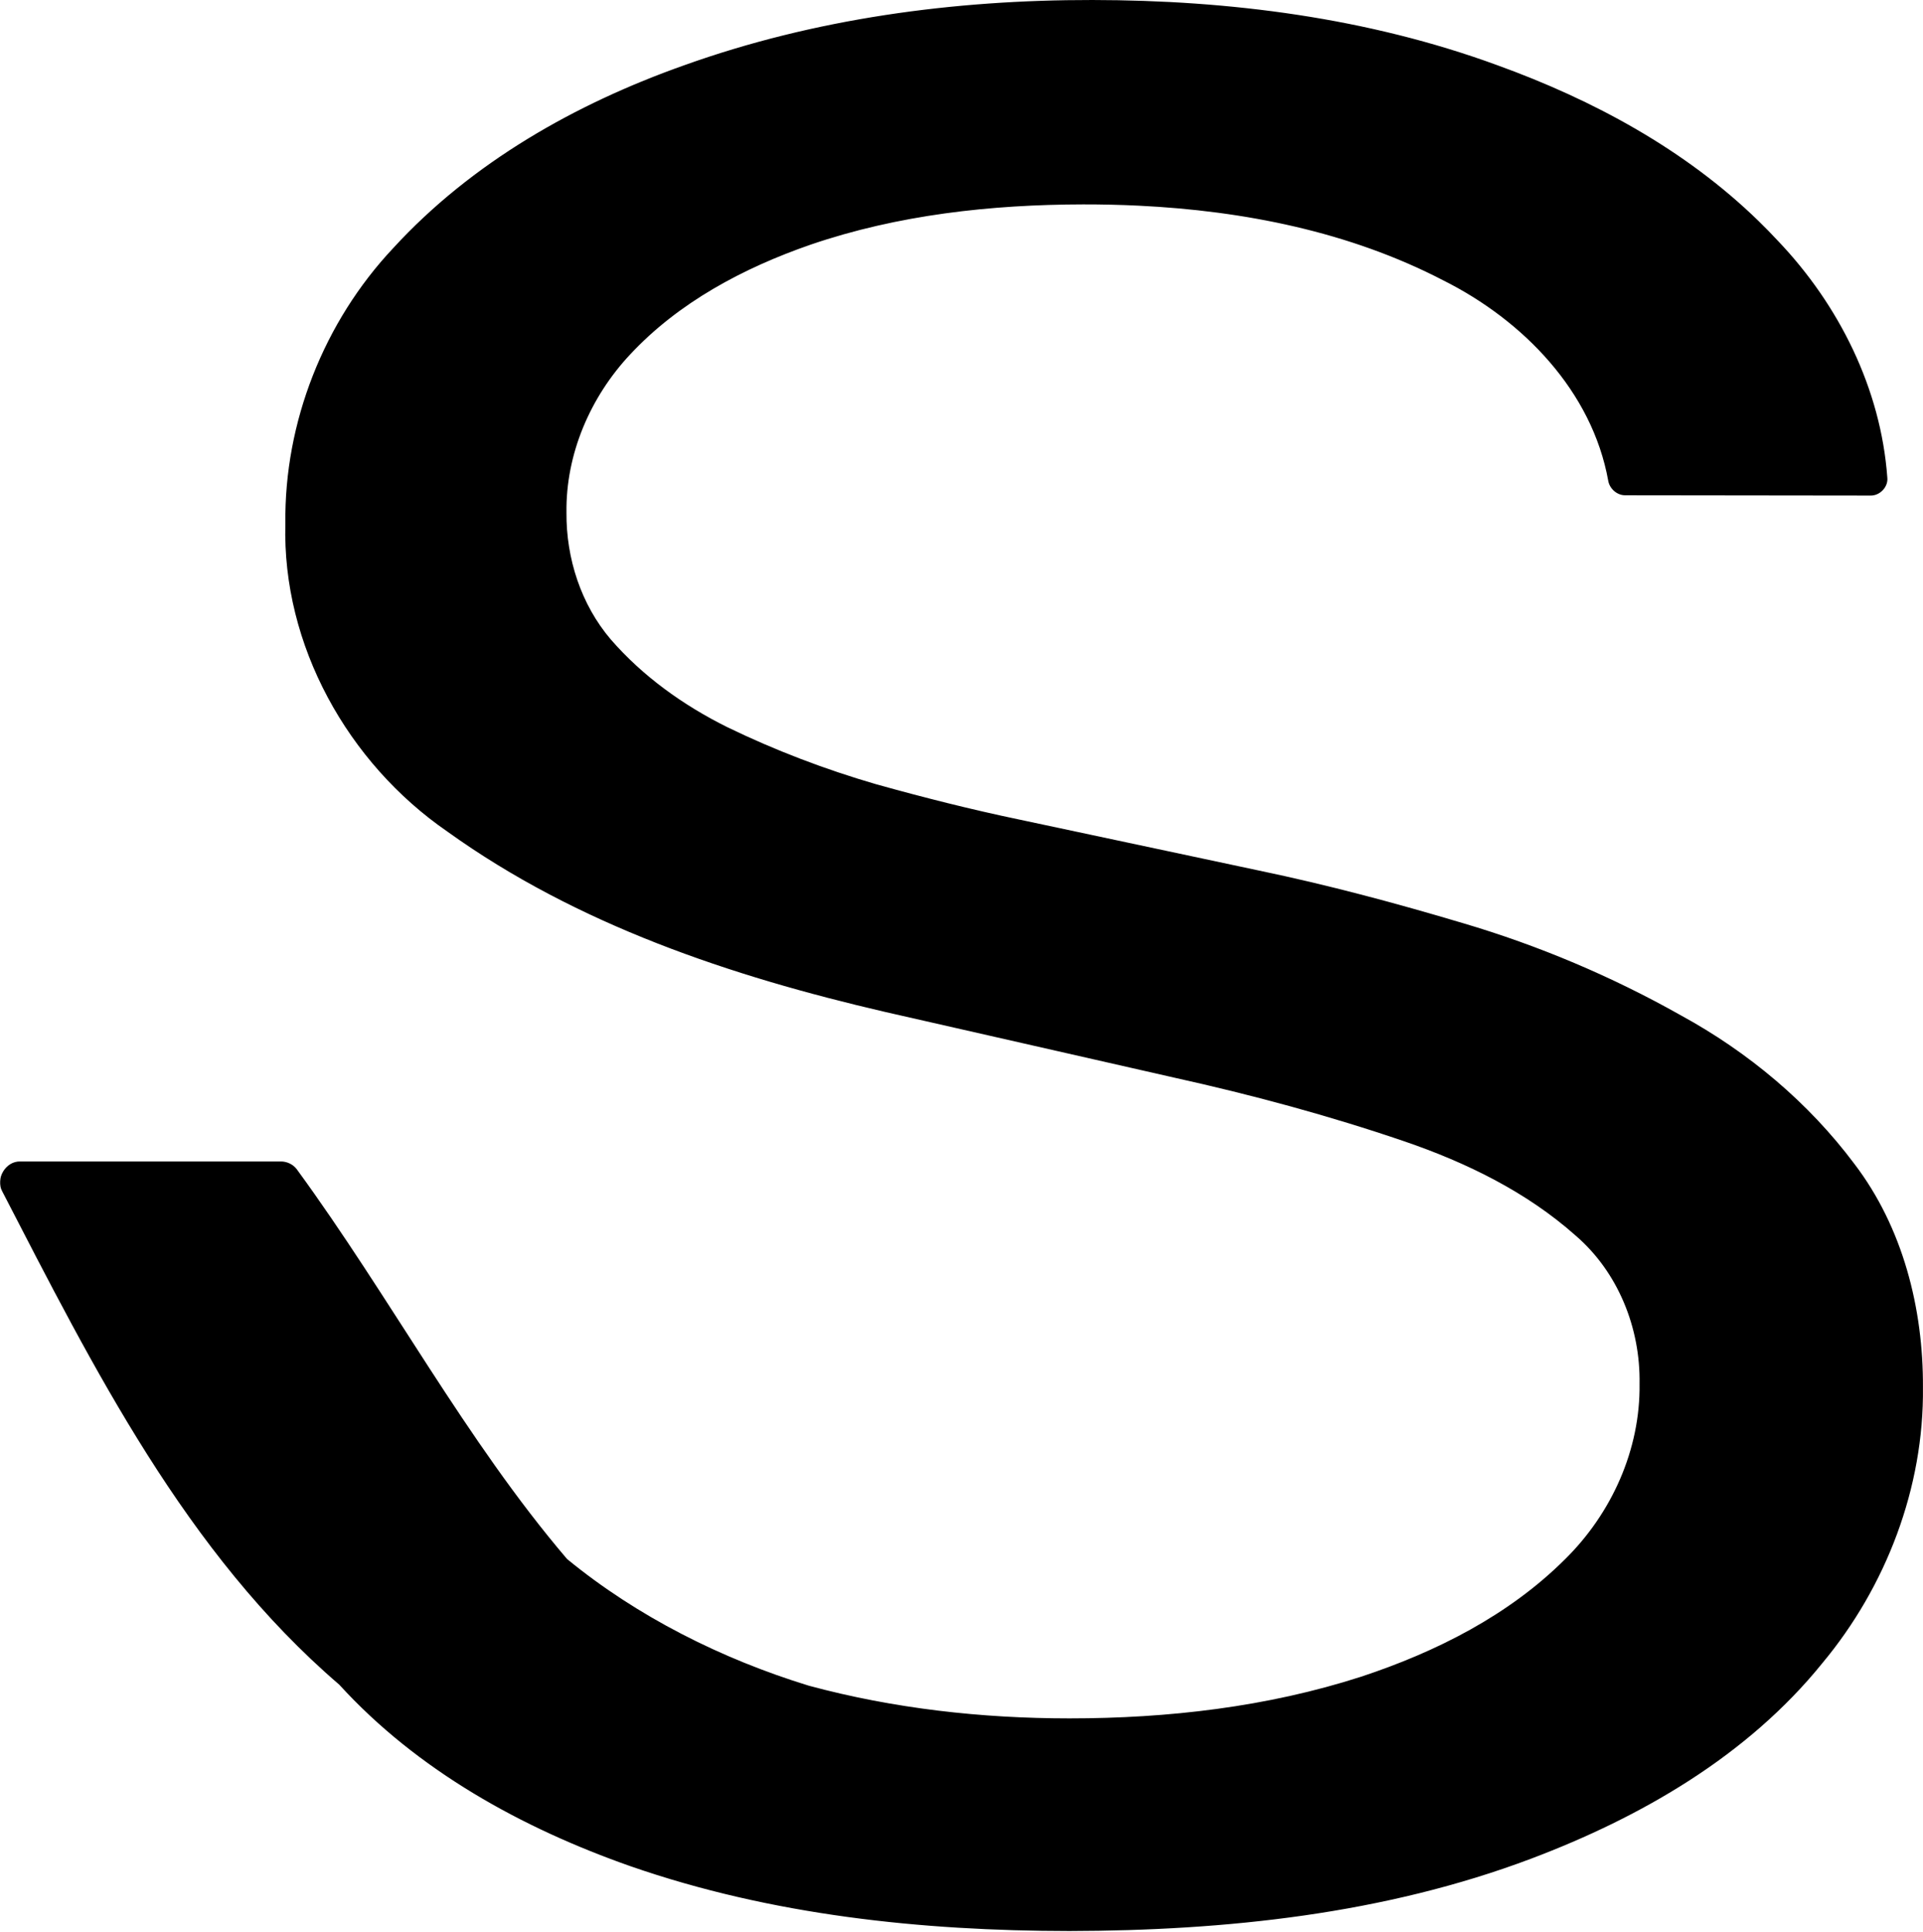 <svg width="1079" height="1084" viewBox="0 0 1079 1084" fill="none" xmlns="http://www.w3.org/2000/svg">
<mask id="path-1-outside-1_20_9" maskUnits="userSpaceOnUse" x="-0.092" y="-0.723" width="1080" height="1085" fill="black">
<rect fill="white" x="-0.092" y="-0.723" width="1080" height="1085"/>
<path d="M911.97 277.414C907.513 277.414 903.755 274.139 902.885 269.767C893.303 221.622 862.386 183.944 810.134 156.732C755.147 128.096 687.703 113.777 607.8 113.777C549.376 113.777 498.256 121.277 454.438 136.277C411.05 151.277 377.113 171.902 352.626 198.152C328.569 224.402 316.541 254.232 316.541 287.641C316.541 315.596 324.918 339.63 341.672 359.743C358.855 379.516 380.764 396.05 407.398 409.346C434.033 422.3 461.956 433.039 491.167 441.561C520.379 449.743 547.228 456.391 571.714 461.505L705.745 490.141C740.112 497.3 778.345 507.186 820.444 519.8C862.973 532.414 903.569 549.63 942.232 571.448C981.324 592.925 1013.54 620.539 1038.89 654.289C1064.23 688.039 1076.91 729.459 1076.91 778.55C1076.91 835.141 1058.22 886.277 1020.85 931.959C983.902 977.641 929.774 1013.95 858.463 1040.88C787.581 1067.81 701.449 1081.28 600.067 1081.28C505.558 1081.28 423.723 1069.18 354.559 1044.97C285.826 1020.77 231.698 987.016 192.176 943.721C153.82 901.241 116.274 891.416 3.491 667.434C0.484 661.464 4.761 654.289 11.445 654.289H157.583C160.294 654.289 162.843 655.472 164.498 657.62C197.332 700.227 288.128 851.531 316.541 876.732C345.753 902.641 408.043 935.709 453.149 948.323C498.685 960.596 547.658 966.732 600.067 966.732C661.068 966.732 715.84 958.891 764.384 943.209C812.927 927.186 851.375 905.027 879.728 876.732C908.08 848.096 922.257 814.687 922.257 776.505C922.257 741.732 910.013 713.437 885.527 691.618C861.041 669.8 828.821 652.073 788.87 638.437C748.918 624.8 705.745 612.868 659.35 602.641L496.967 565.823C393.866 542.3 312.245 508.721 252.103 465.084C191.961 421.448 161.89 364.346 161.89 293.777C161.89 235.141 181.866 184.005 221.817 140.368C262.198 96.391 316.326 62.3 384.201 38.096C452.505 13.55 528.756 1.277 612.955 1.277C698.013 1.277 773.62 13.38 839.776 37.584C905.932 61.448 958.342 94.175 997.005 135.766C1033.78 174.887 1054.2 218.984 1058.29 268.058C1058.71 273.154 1054.61 277.414 1049.49 277.414H911.97Z"/>
</mask>
<path d="M911.97 277.414C907.513 277.414 903.755 274.139 902.885 269.767C893.303 221.622 862.386 183.944 810.134 156.732C755.147 128.096 687.703 113.777 607.8 113.777C549.376 113.777 498.256 121.277 454.438 136.277C411.05 151.277 377.113 171.902 352.626 198.152C328.569 224.402 316.541 254.232 316.541 287.641C316.541 315.596 324.918 339.63 341.672 359.743C358.855 379.516 380.764 396.05 407.398 409.346C434.033 422.3 461.956 433.039 491.167 441.561C520.379 449.743 547.228 456.391 571.714 461.505L705.745 490.141C740.112 497.3 778.345 507.186 820.444 519.8C862.973 532.414 903.569 549.63 942.232 571.448C981.324 592.925 1013.54 620.539 1038.89 654.289C1064.23 688.039 1076.91 729.459 1076.91 778.55C1076.91 835.141 1058.22 886.277 1020.85 931.959C983.902 977.641 929.774 1013.95 858.463 1040.88C787.581 1067.81 701.449 1081.28 600.067 1081.28C505.558 1081.28 423.723 1069.18 354.559 1044.97C285.826 1020.77 231.698 987.016 192.176 943.721C153.82 901.241 116.274 891.416 3.491 667.434C0.484 661.464 4.761 654.289 11.445 654.289H157.583C160.294 654.289 162.843 655.472 164.498 657.62C197.332 700.227 288.128 851.531 316.541 876.732C345.753 902.641 408.043 935.709 453.149 948.323C498.685 960.596 547.658 966.732 600.067 966.732C661.068 966.732 715.84 958.891 764.384 943.209C812.927 927.186 851.375 905.027 879.728 876.732C908.08 848.096 922.257 814.687 922.257 776.505C922.257 741.732 910.013 713.437 885.527 691.618C861.041 669.8 828.821 652.073 788.87 638.437C748.918 624.8 705.745 612.868 659.35 602.641L496.967 565.823C393.866 542.3 312.245 508.721 252.103 465.084C191.961 421.448 161.89 364.346 161.89 293.777C161.89 235.141 181.866 184.005 221.817 140.368C262.198 96.391 316.326 62.3 384.201 38.096C452.505 13.55 528.756 1.277 612.955 1.277C698.013 1.277 773.62 13.38 839.776 37.584C905.932 61.448 958.342 94.175 997.005 135.766C1033.78 174.887 1054.2 218.984 1058.29 268.058C1058.71 273.154 1054.61 277.414 1049.49 277.414H911.97Z" fill="black"/>
<path d="M902.394 269.865C902.721 269.8 903.048 269.735 903.375 269.67C894.4 218.93 855.329 178.685 810.45 156.126C757.709 128.571 698.142 116.653 639.08 113.652C628.662 113.122 618.23 112.867 607.8 112.856C555.906 112.845 503.471 118.465 454.085 135.247C416.191 148.31 379.445 167.692 351.74 197.326L351.733 197.334C329.018 221.485 314.828 254.217 315.233 287.641C314.951 313.846 323.505 340.496 340.61 360.627L340.629 360.649C358.874 381.733 381.923 398.26 406.748 410.649L406.761 410.656C433.761 423.822 461.912 434.603 490.737 443.036L490.753 443.04C517.415 450.525 544.267 457.38 571.386 463.077C616.048 472.658 660.717 482.239 705.387 491.819C743.99 499.914 782.124 510.19 819.926 521.529C862.164 534.074 902.959 551.413 941.299 573.101L941.318 573.112C978.599 593.525 1011.88 621.416 1037.3 655.479C1063.87 690.387 1075.11 734.914 1074.85 778.55C1075.36 833.838 1054.53 888.247 1019.18 930.595L1019.17 930.605C977.788 981.746 918.867 1015.7 857.668 1038.78C775.793 1069.6 687.337 1078.8 600.067 1078.93C517.271 1078.8 433.637 1069.96 355.36 1042.68C295.017 1021.46 237.202 989.504 193.995 942.06L194.004 942.07C108.086 868.2 56.985 765.469 5.722 666.311C3.453 662.29 6.866 656.559 11.445 656.787C39.28 656.788 67.115 656.789 94.95 656.789C115.828 656.789 136.705 656.789 157.583 656.788C159.527 656.779 161.386 657.657 162.519 659.145C214.877 730.665 256.316 810.052 314.896 878.587C355.466 911.801 402.631 935.339 452.488 950.689L452.51 950.695C500.568 963.651 550.41 969.18 600.067 969.159C655.756 969.133 711.881 962.675 765.116 945.478L765.131 945.473C807.736 931.381 849.195 910.508 881.382 878.39L881.392 878.38C908.324 851.935 925.164 814.539 924.559 776.505C925.138 744.21 911.831 711.142 887.034 689.927C858.949 664.992 824.71 648.349 789.586 636.337C747.07 621.854 703.646 610.183 659.814 600.537L659.826 600.54C605.693 588.294 551.558 576.05 497.424 563.807C411.323 543.937 325.365 515.275 253.223 463.541C198.147 425.619 161.964 361.104 163.659 293.777C162.918 237.791 184.745 182.333 223.028 141.477C266.535 93.865 324.156 61.06 384.699 39.493C457.613 13.187 535.529 2.602 612.955 2.554C689.705 2.494 767.135 12.225 839.414 38.572C892.997 57.829 944.402 85.428 985.448 125.208C989.187 128.829 992.833 132.544 996.378 136.349C1030.5 171.988 1053.88 218.634 1057.6 268.115C1058.11 272.622 1054.02 276.861 1049.49 276.739C1003.65 276.791 957.811 276.844 911.97 276.898C907.872 276.973 904.113 273.694 903.375 269.67C903.048 269.735 902.721 269.8 902.394 269.865C903.2 274.322 907.363 277.997 911.97 277.929C957.811 277.983 1003.65 278.037 1049.49 278.089C1054.74 278.248 1059.56 273.314 1058.98 268C1055.36 218.192 1031.88 171.097 997.629 135.18C994.076 131.349 990.416 127.605 986.664 123.955C945.469 83.86 893.867 56.029 840.133 36.594C767.61 9.992 689.922 0.084 612.955 0.001C535.302 -0.095 457.048 10.378 383.699 36.699C322.808 58.274 264.652 91.212 220.608 139.258C181.769 180.539 159.427 237.018 160.122 293.777C158.231 362.069 195.215 428.214 250.983 466.628C323.754 518.941 410.116 547.79 496.507 567.838C550.631 580.142 604.752 592.443 658.873 604.742L658.886 604.745C702.578 614.405 745.837 626.078 788.153 640.536C822.902 652.448 856.602 668.919 884.02 693.31C907.868 713.817 920.482 745.163 919.954 776.505C920.473 813.411 904.315 849.283 878.063 875.084L878.073 875.074C846.59 906.458 805.796 927.032 763.636 940.945L763.651 940.94C711.015 957.913 655.379 964.306 600.067 964.305C550.767 964.304 501.36 958.793 453.789 945.951L453.811 945.957C404.975 930.957 357.622 907.236 318.186 874.877C261.202 808.084 219.059 728.01 166.478 656.095C164.391 653.341 160.94 651.761 157.583 651.789C136.705 651.789 115.828 651.789 94.95 651.789C67.115 651.789 39.28 651.789 11.445 651.79C3.173 651.485 -2.687 661.449 1.259 668.558C52.426 767.617 104.434 871.642 190.348 945.371L190.357 945.381C234.313 993.606 292.899 1025.88 353.754 1047.26C432.791 1074.74 516.919 1083.55 600.067 1083.63C687.696 1083.44 776.642 1074.16 859.261 1042.98C920.891 1019.67 980.502 985.335 1022.52 933.314L1022.51 933.323C1058.36 890.332 1079.59 834.735 1078.97 778.55C1079.2 734.302 1067.69 688.758 1040.47 653.098C1014.66 618.597 980.868 590.369 943.146 569.784L943.165 569.794C904.551 548.02 863.466 530.627 820.958 518.07C783.072 506.766 744.836 496.523 706.095 488.461C661.419 478.952 616.735 469.443 572.05 459.934C545.008 454.301 518.206 447.508 491.582 440.083L491.597 440.087C462.916 431.75 434.906 421.08 408.035 408.036L408.049 408.042C383.471 395.831 360.719 379.566 342.714 358.837L342.733 358.859C326.012 339.235 317.636 313.374 317.849 287.641C317.404 254.849 331.178 222.845 353.519 198.971L353.512 198.979C380.778 169.689 417.142 150.37 454.794 137.306C503.825 120.527 556.045 114.8 607.8 114.699C618.201 114.688 628.604 114.919 638.992 115.424C697.885 118.285 757.246 130.029 809.819 157.338C854.535 179.701 893.34 219.488 902.394 269.865ZM903.375 269.67L902.394 269.865L903.375 269.67Z" fill="black" mask="url(#path-1-outside-1_20_9)"/>
</svg>
